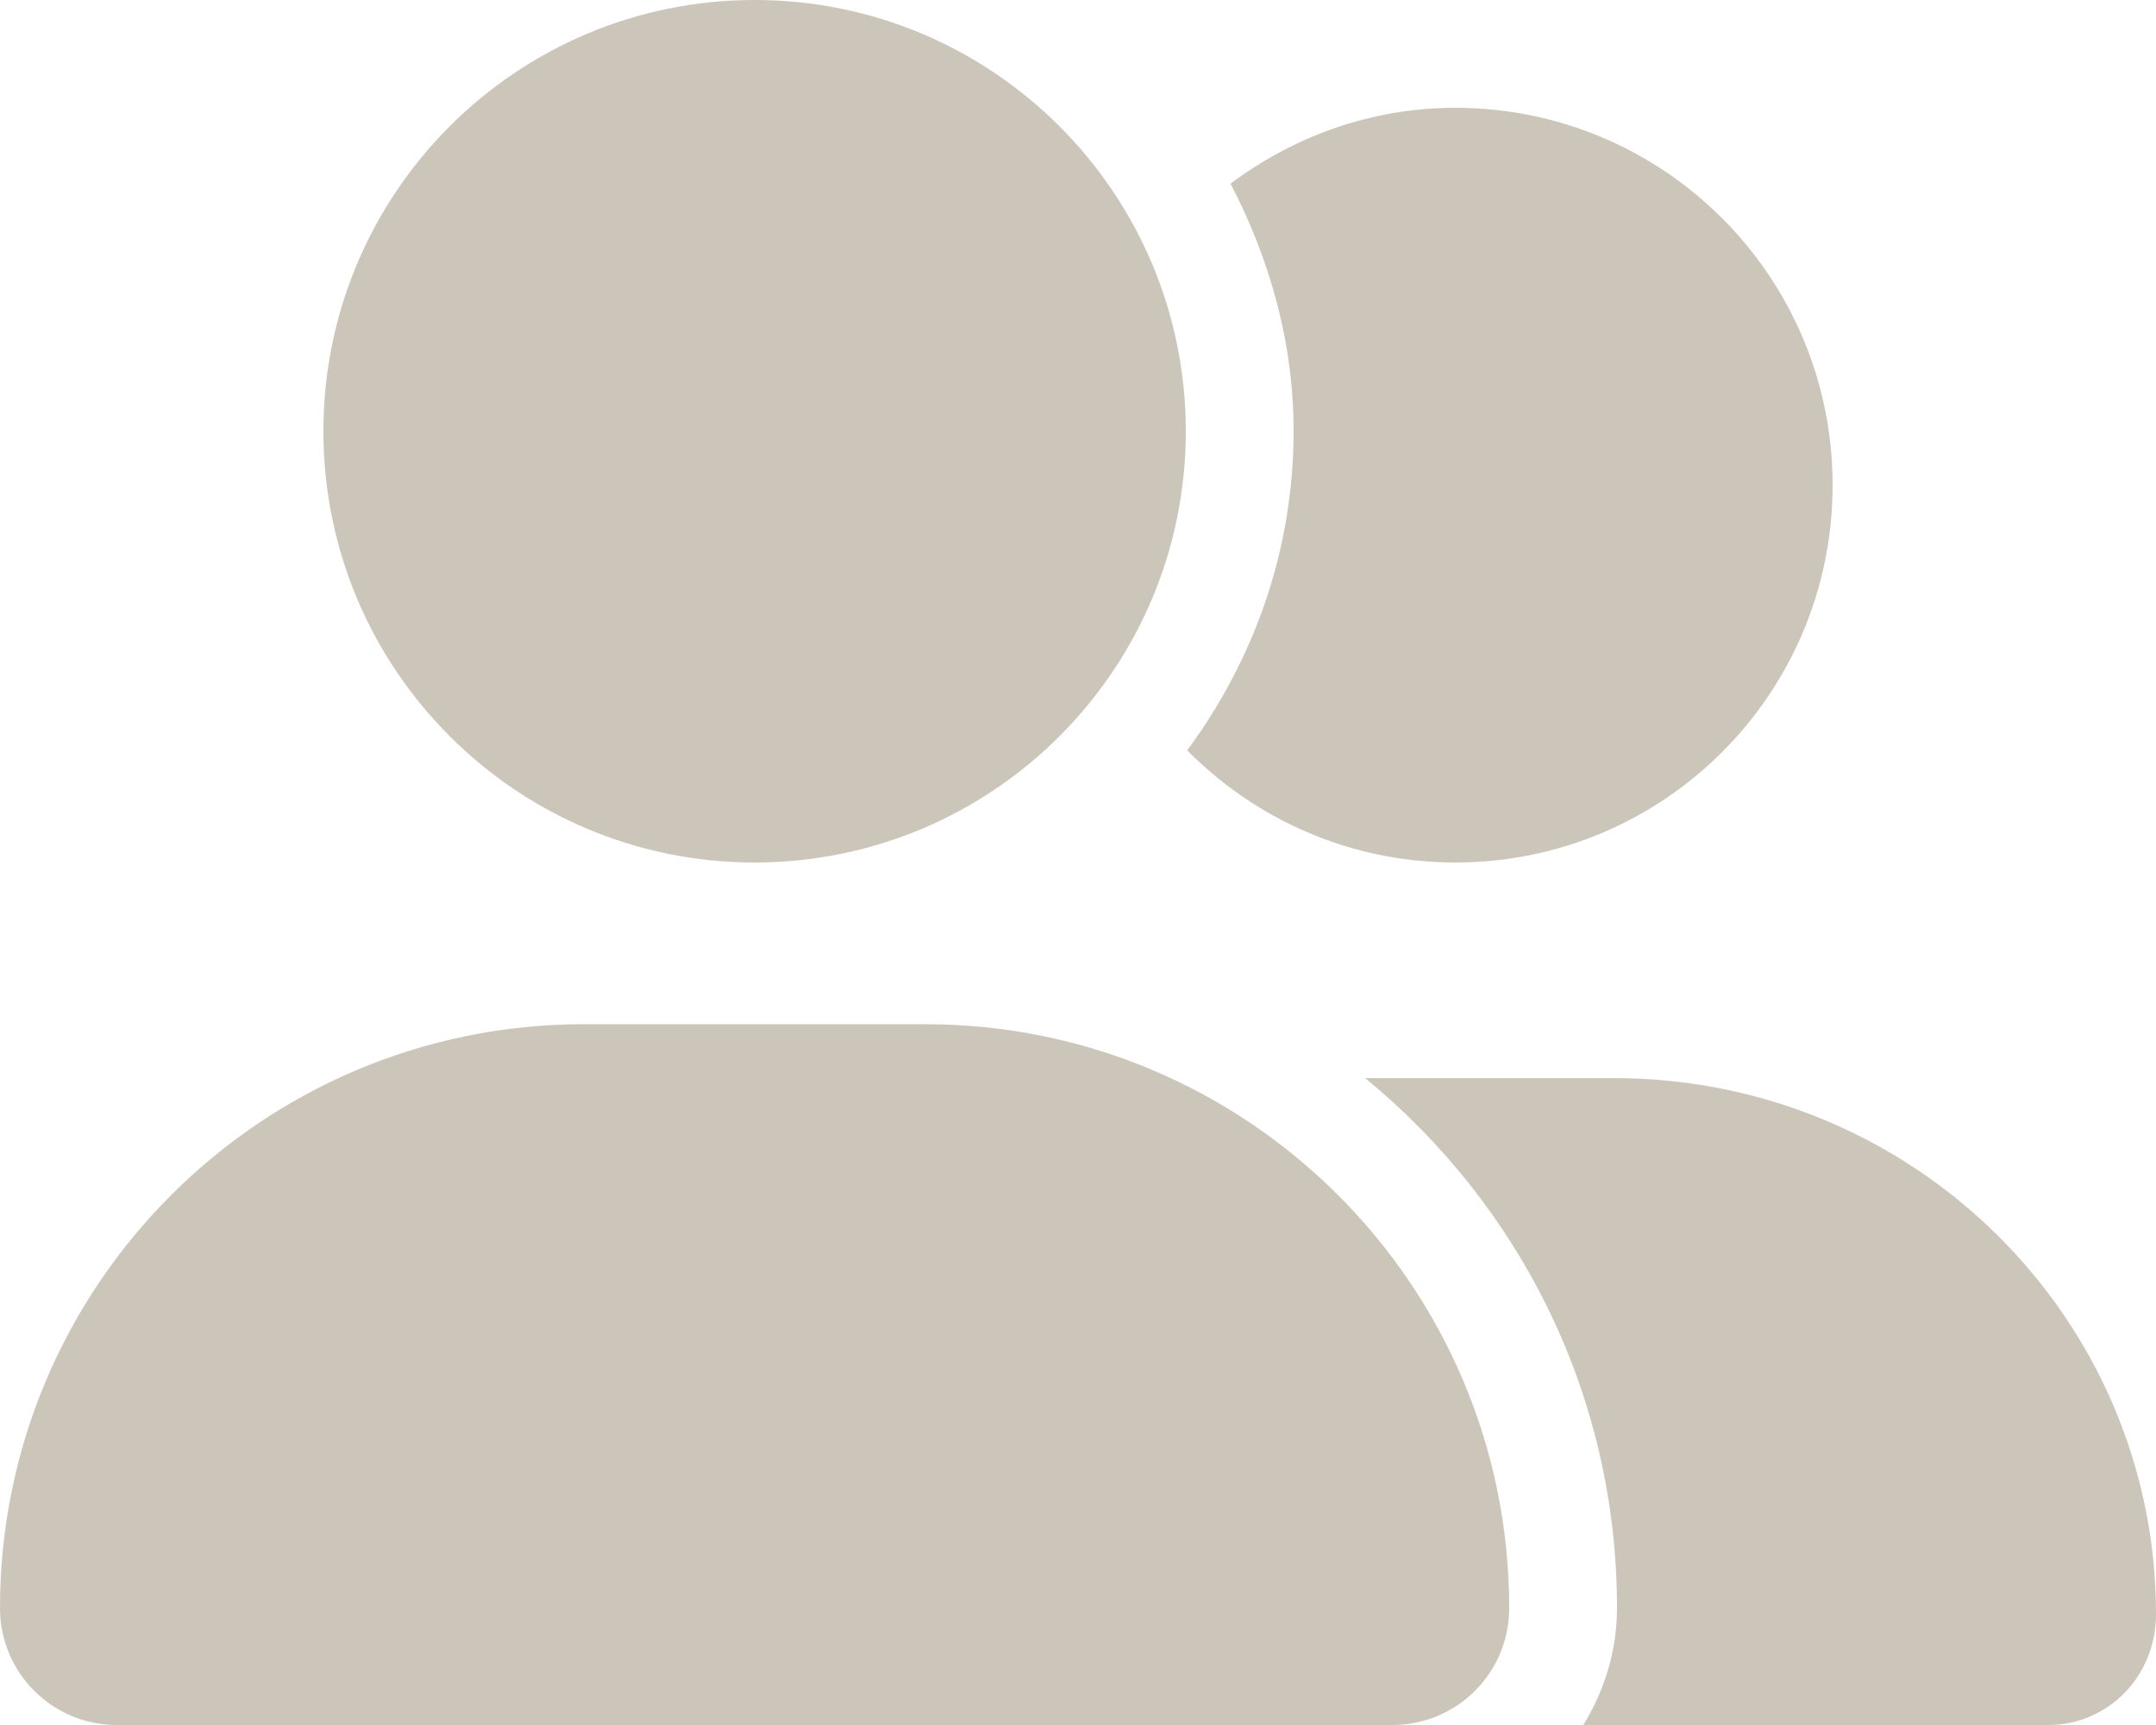 <svg width="640" height="512" viewBox="0 0 640 512" fill="none" xmlns="http://www.w3.org/2000/svg">
<path d="M224 256C294.7 256 352 198.69 352 128C352 57.31 294.7 0 224 0C153.3 0 96 57.31 96 128C96 198.69 153.3 256 224 256ZM274.7 304H173.3C77.57 304 0 381.6 0 477.3C0 496.5 15.52 512 34.66 512H413.3C432.5 512 448 496.5 448 477.3C448 381.6 370.4 304 274.7 304ZM479.1 320H405.25C451.2 357.7 480 414.1 480 477.3C480 490.1 476.2 501.9 470 512H608C625.7 512 640 497.6 640 479.1C640 391.6 568.4 320 479.1 320ZM432 256C493.9 256 544 205.9 544 144C544 82.1 493.9 32 432 32C406.89 32 383.96 40.555 365.28 54.51C376.8 76.63 384 101.4 384 128C384 163.52 372.07 196.14 352.41 222.71C372.7 243.2 400.8 256 432 256Z" fill="#CCC5B9"/>
</svg>
